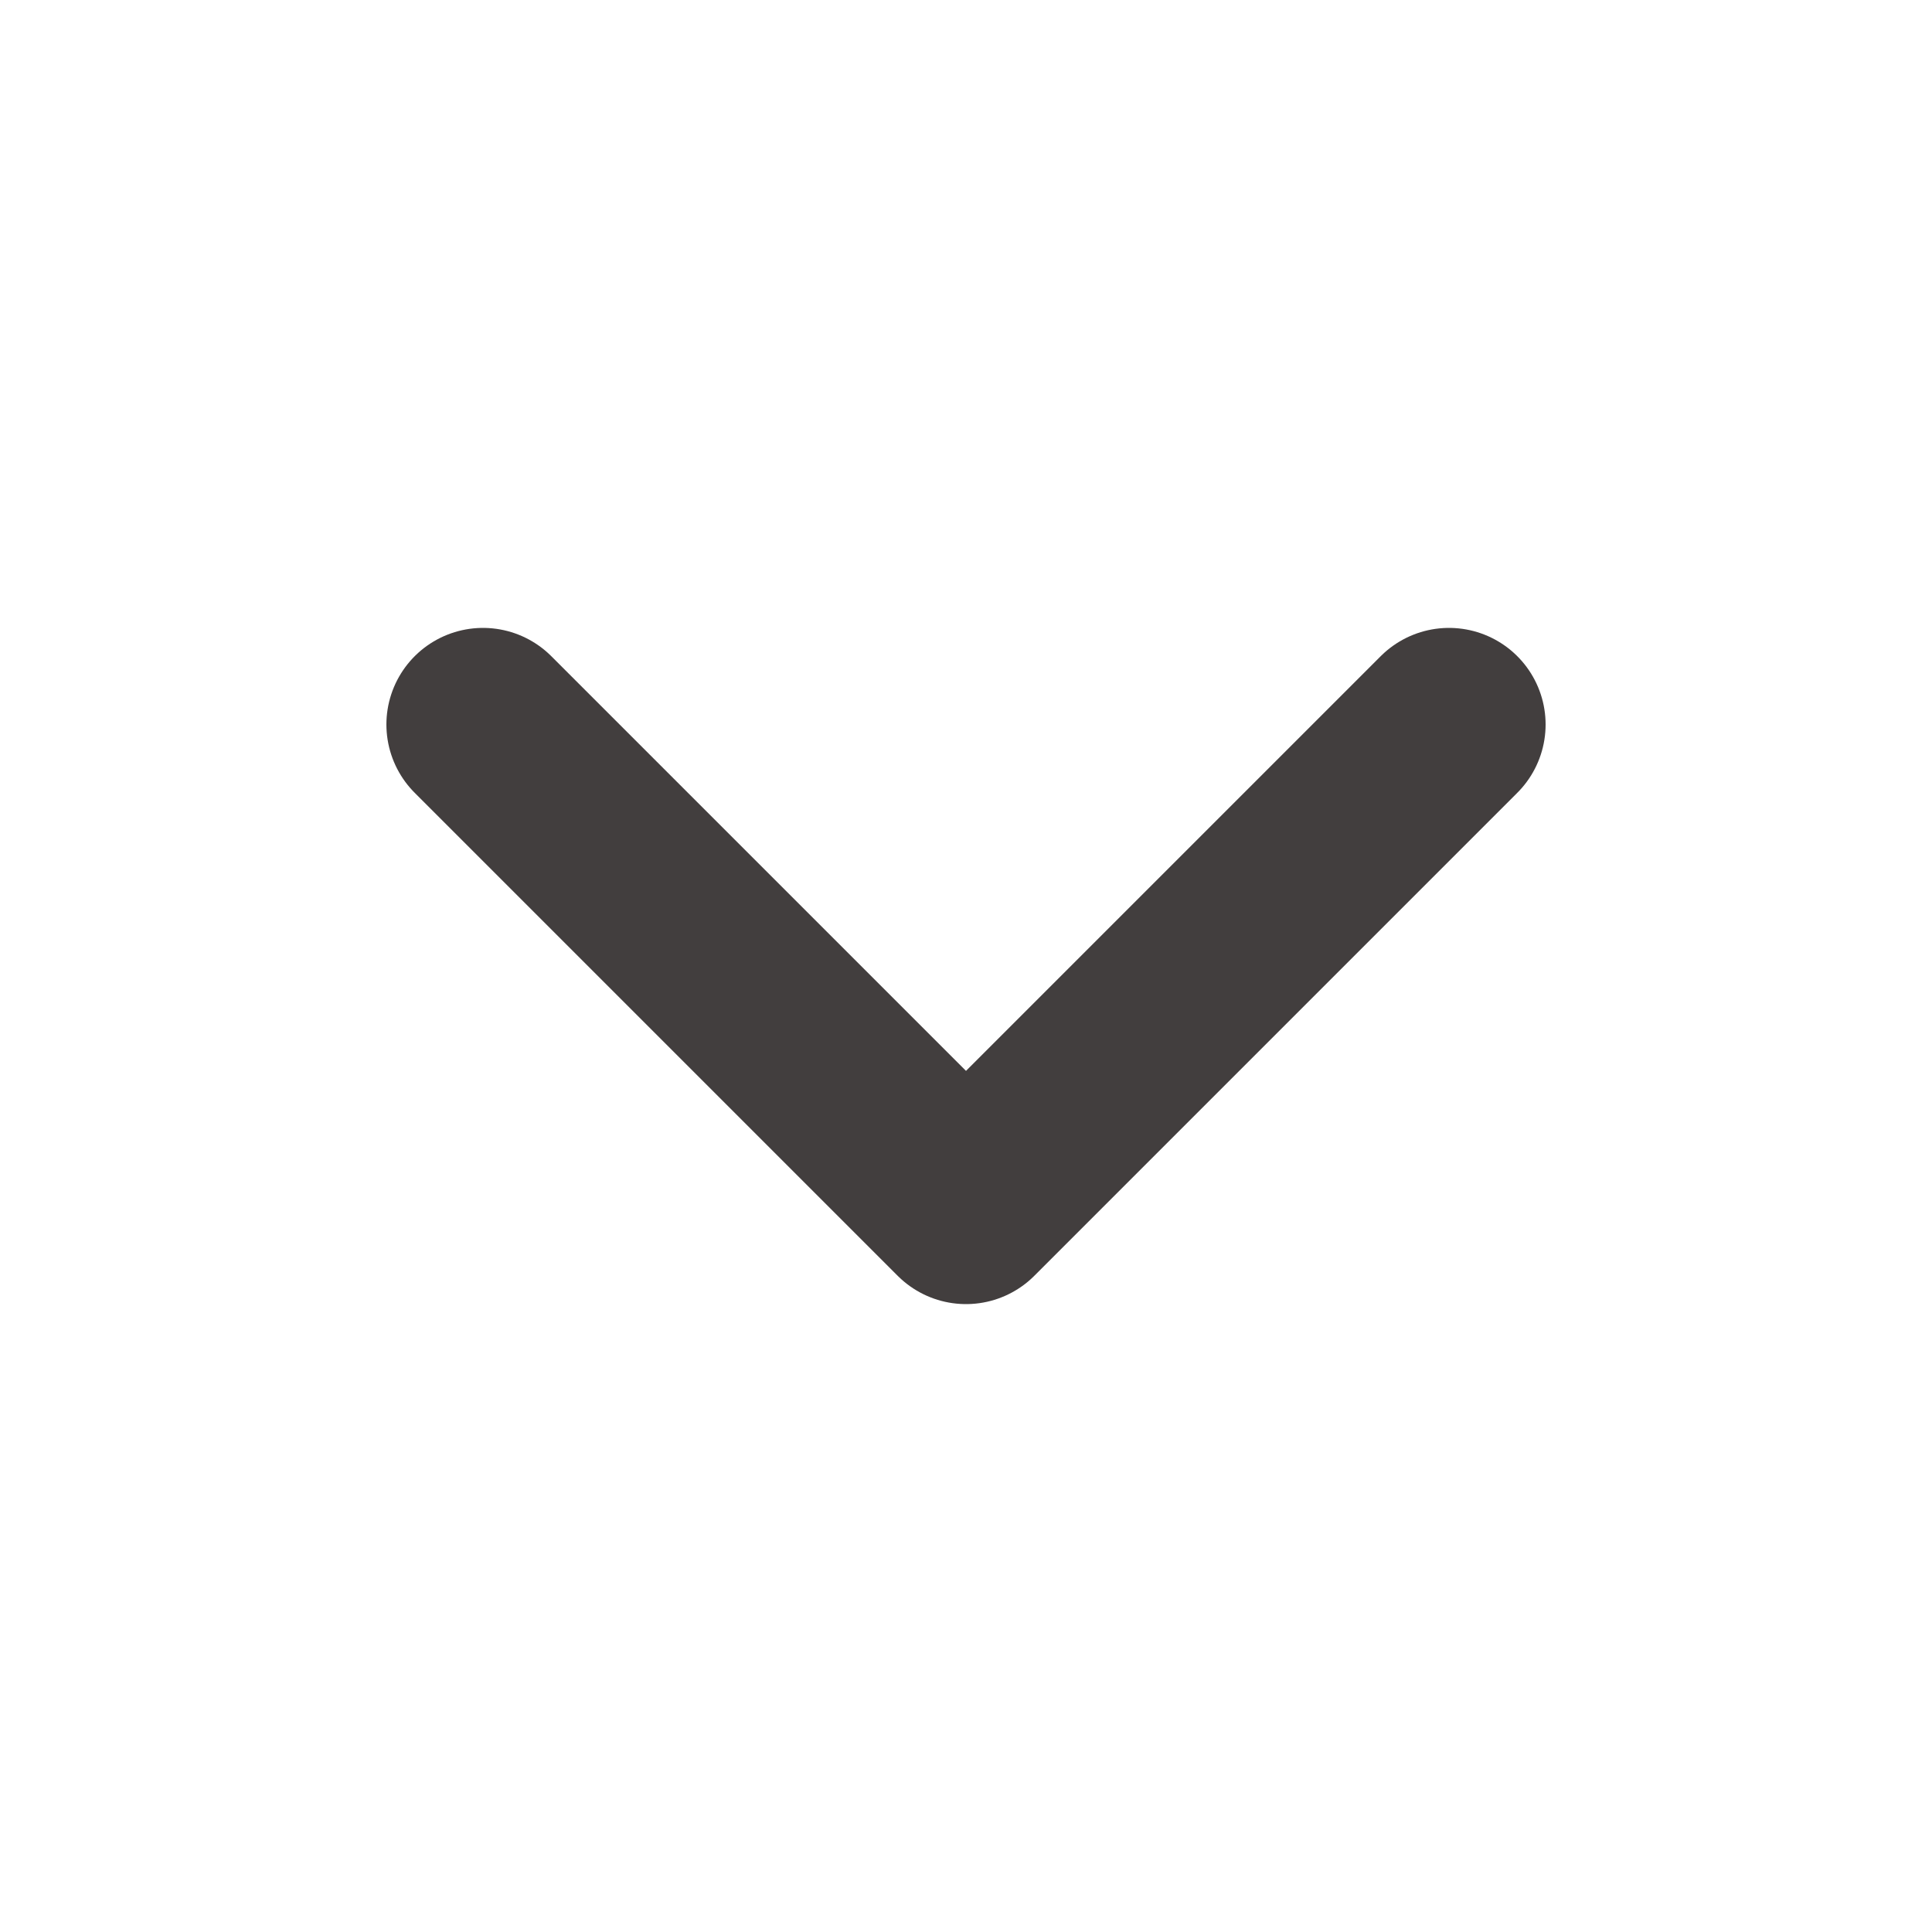 <svg width="20" height="20" viewBox="0 0 20 20" fill="none" xmlns="http://www.w3.org/2000/svg">
  <path d="M5 7.5L10 12.5L15 7.5" stroke="#423E3E" stroke-width="2" stroke-linecap="round" stroke-linejoin="round"/>
</svg> 